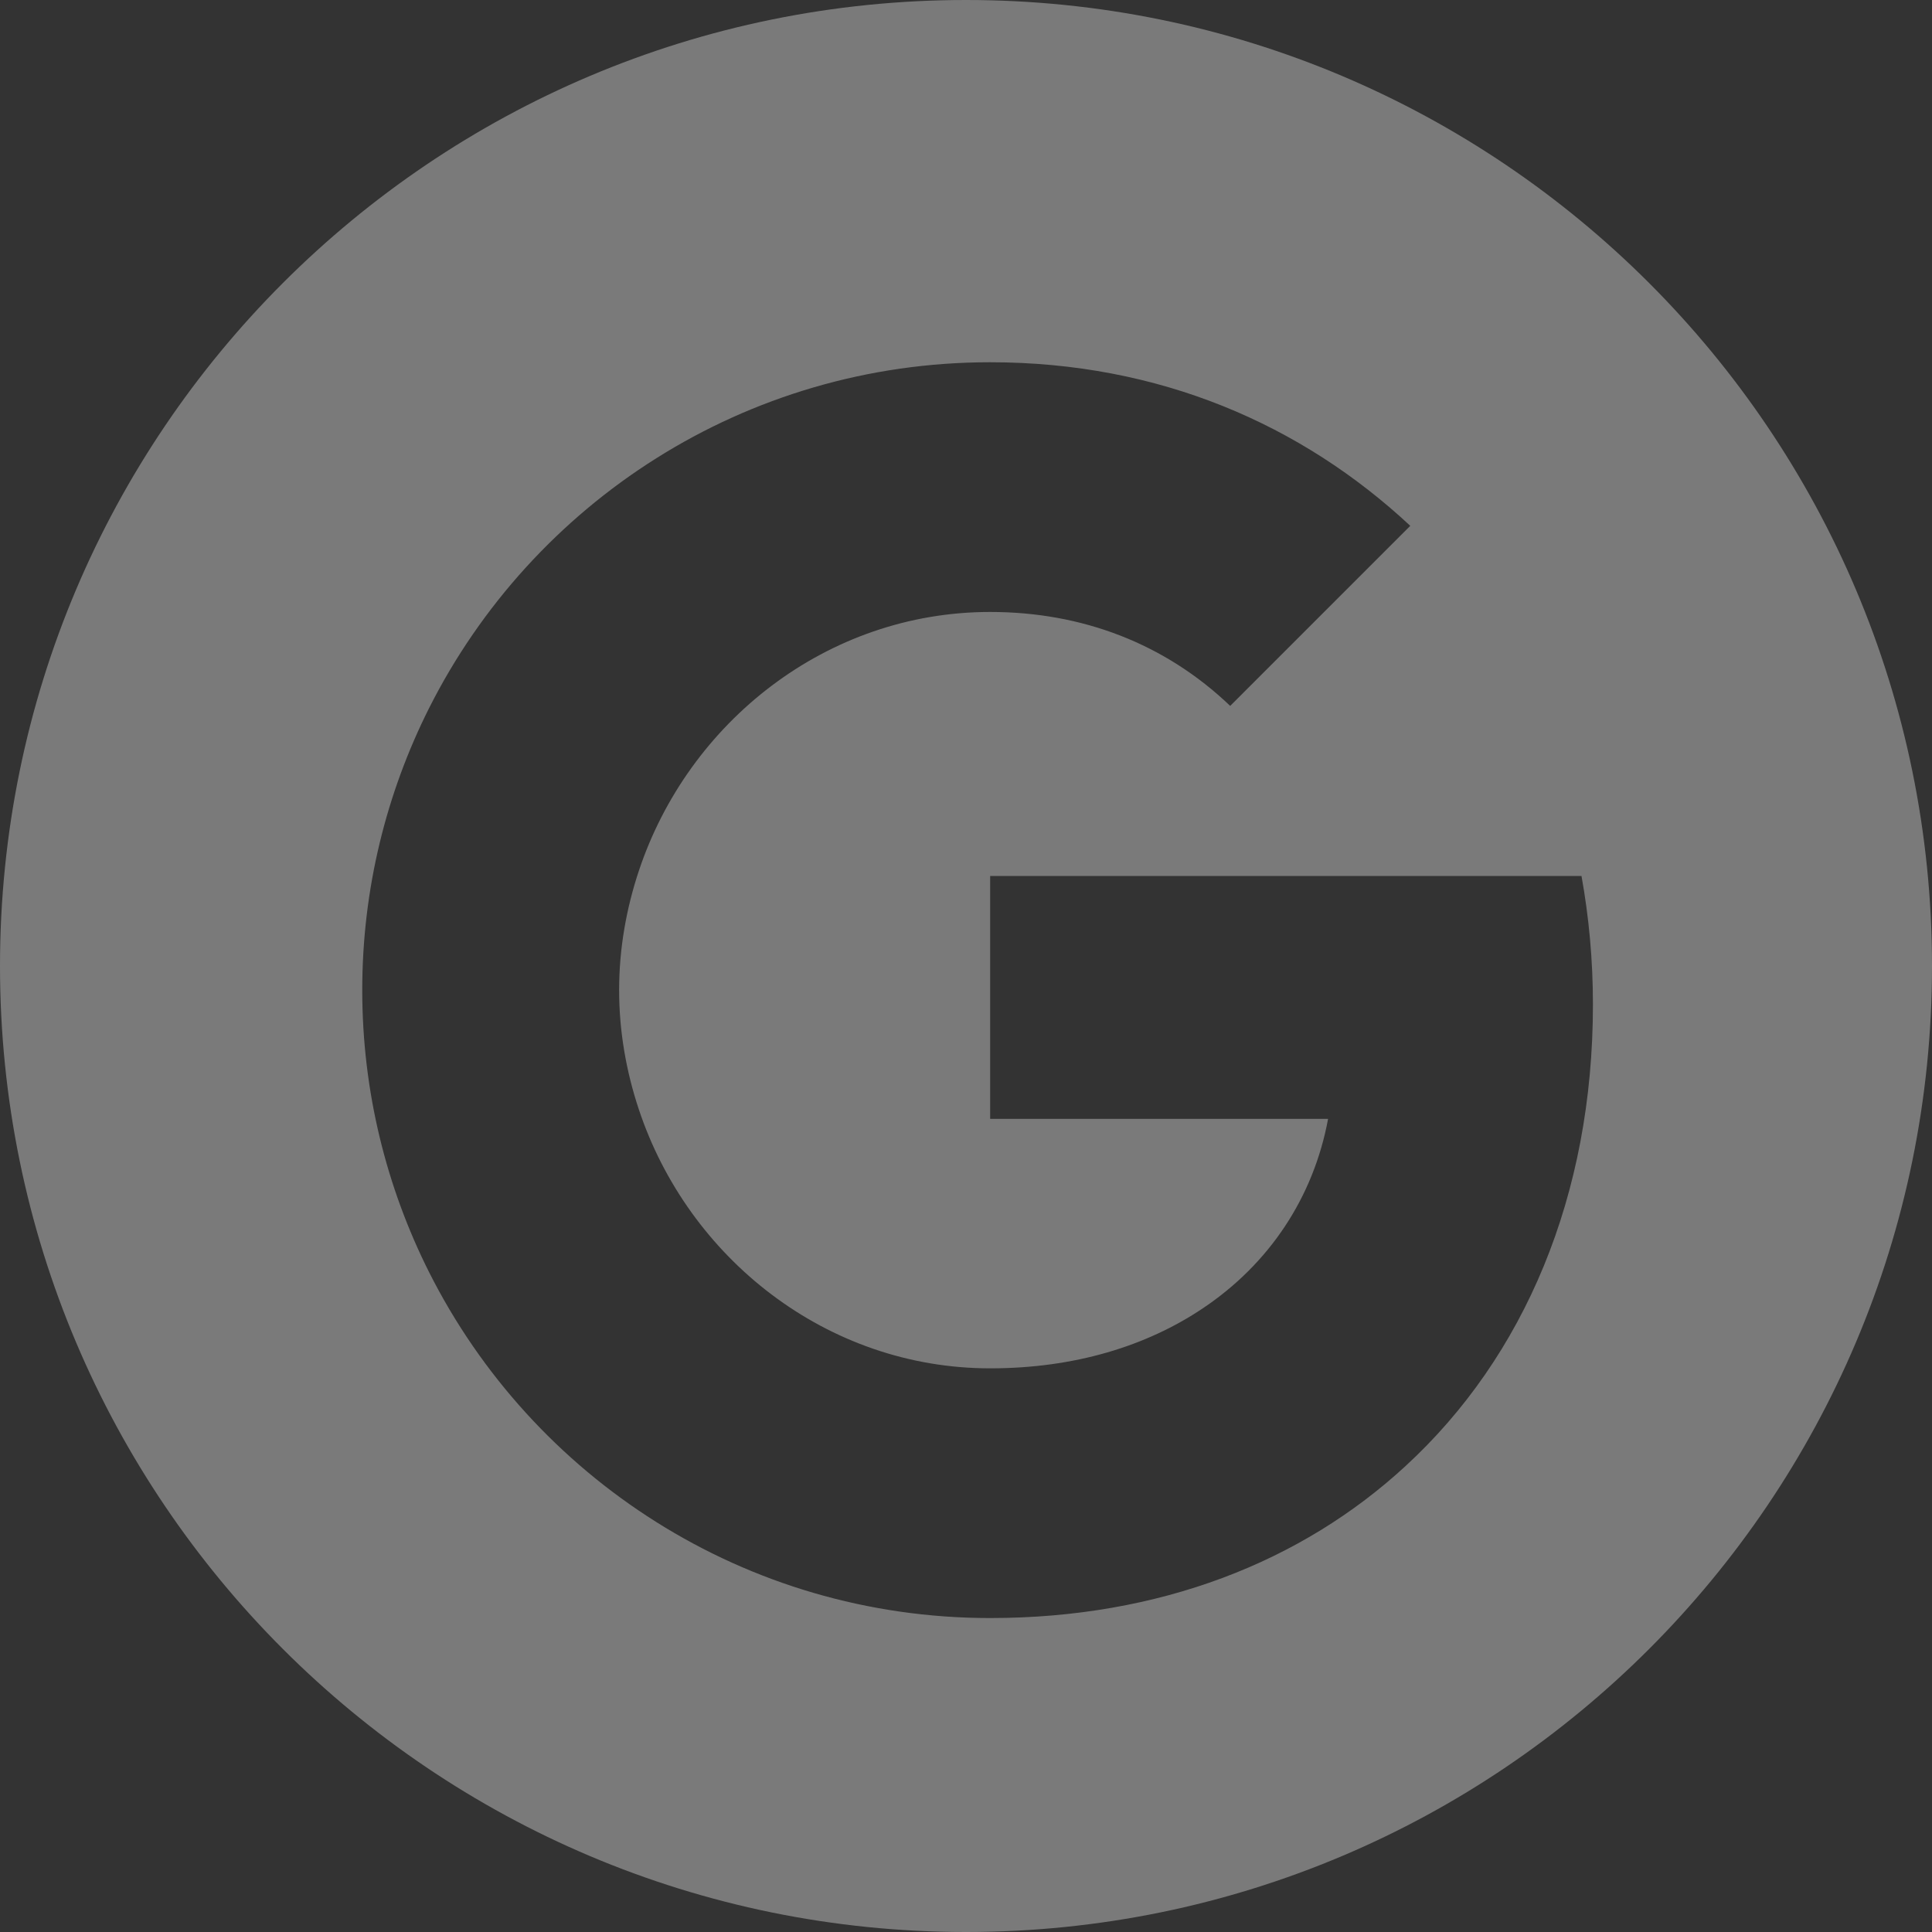<svg width="24" height="24" viewBox="0 0 24 24" fill="none" xmlns="http://www.w3.org/2000/svg">
<rect x="0" y="0" width="24" height="24" fill="#333333" stroke="none"/>
<path opacity="0.35" fill-rule="evenodd" clip-rule="evenodd" d="M12 24C18.627 24 24 18.627 24 12C24 5.373 18.627 0 12 0C5.373 0 0 5.373 0 12C0 18.627 5.373 24 12 24ZM12.3 7.602C13.445 7.602 14.473 7.996 15.282 8.769L17.519 6.532C16.168 5.273 14.402 4.5 12.3 4.5C9.251 4.5 6.613 6.248 5.33 8.797C4.801 9.85 4.5 11.041 4.5 12.3C4.5 13.559 4.801 14.75 5.33 15.803C6.613 18.352 9.251 20.1 12.3 20.1C14.406 20.1 16.172 19.401 17.462 18.21C18.937 16.852 19.788 14.853 19.788 12.477C19.788 11.924 19.738 11.392 19.646 10.882H12.3V13.899H16.498C16.317 14.874 15.768 15.7 14.941 16.253C14.243 16.721 13.35 16.998 12.3 16.998C10.268 16.998 8.549 15.626 7.936 13.782C7.78 13.314 7.691 12.814 7.691 12.3C7.691 11.786 7.78 11.286 7.936 10.818C8.549 8.974 10.268 7.602 12.3 7.602Z" fill="white"/>
</svg>
